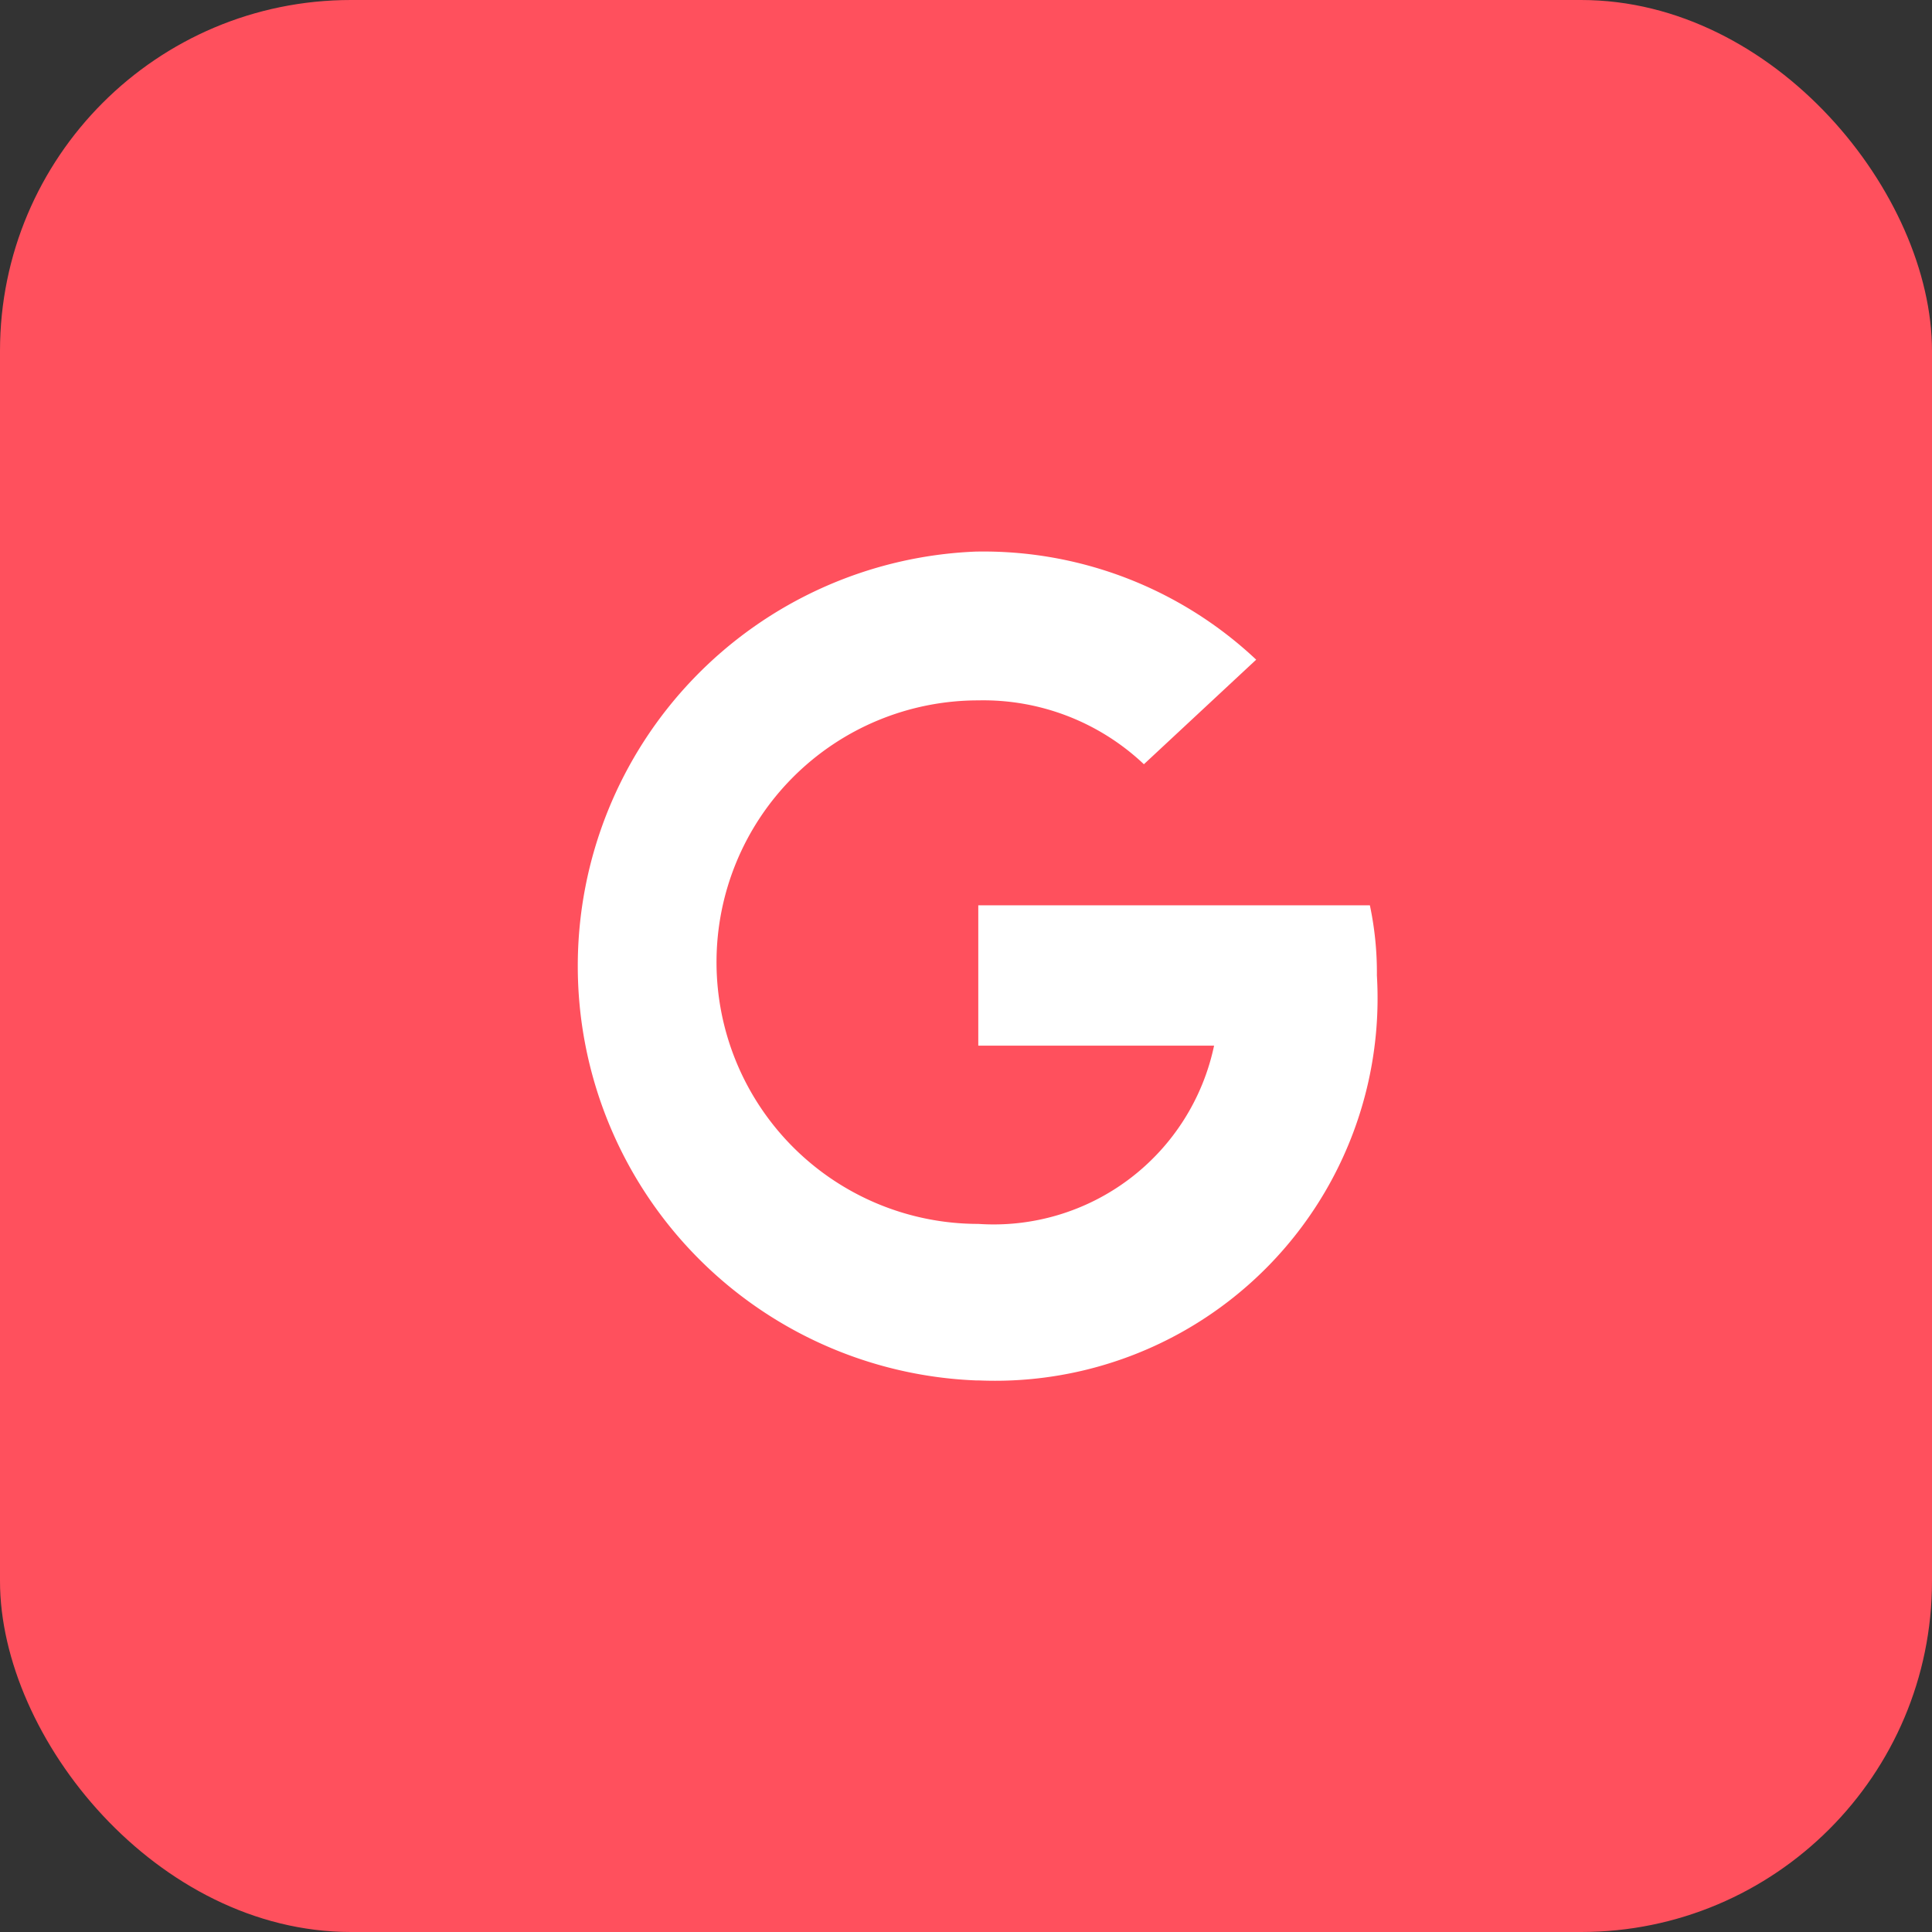 <svg xmlns="http://www.w3.org/2000/svg" viewBox="0 0 27.53 27.53"><rect x="0" y="0" width="27.53" height="27.53" fill="#333333" stroke="none"/><defs><style>.cls-1{fill:#ff505d;}.cls-2{fill:#fff;}</style></defs><g id="Layer_2" data-name="Layer 2"><g id="Layer_1-2" data-name="Layer 1"><rect class="cls-1" width="27.53" height="27.53" rx="5"/><path class="cls-2" d="M13.94,19.67a5.45,5.45,0,0,0,5.68-5.77,4.62,4.62,0,0,0-.1-1H13.94v2H17.3a3.21,3.21,0,0,1-3.36,2.54,3.73,3.73,0,0,1,0-7.46,3.33,3.33,0,0,1,2.36.91L17.9,9.4a5.67,5.67,0,0,0-4-1.54,5.91,5.91,0,0,0,0,11.81Z"/></g></g></svg>